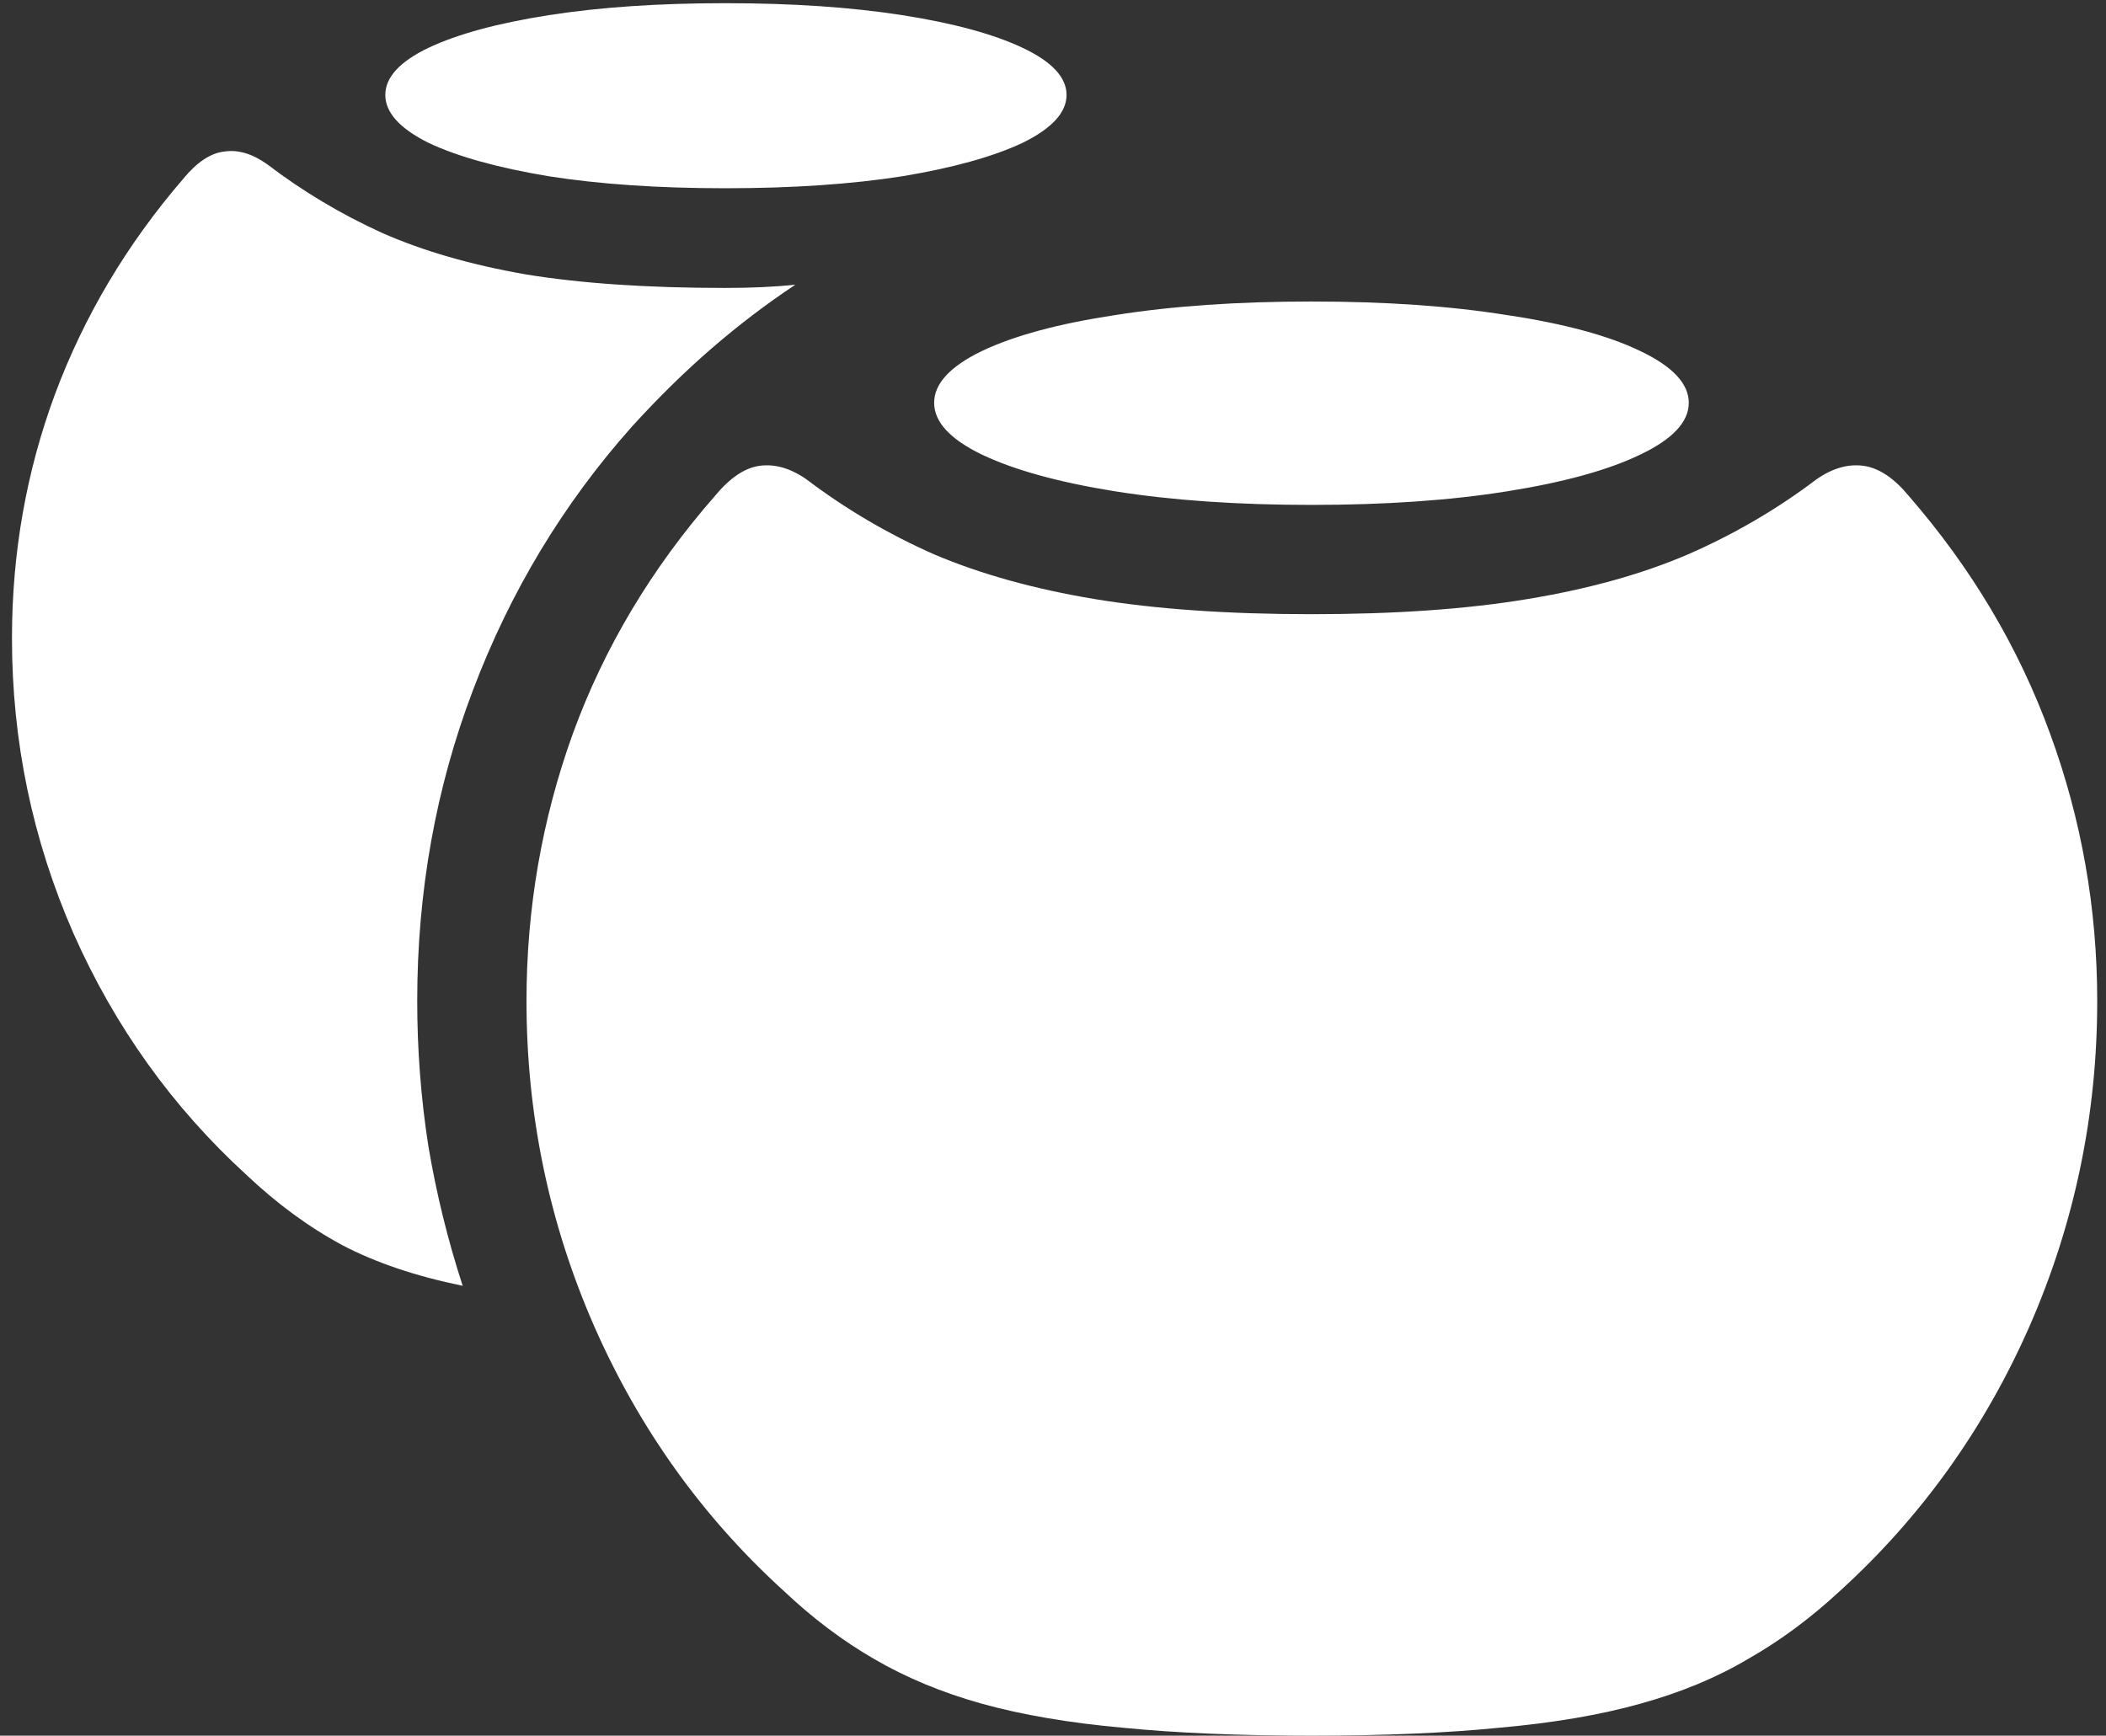 <svg width="165" height="136" viewBox="0 0 165 136" fill="none" xmlns="http://www.w3.org/2000/svg">
<rect x="0" y="0" width="165" height="136" fill="#333333" stroke="none"/>
<path d="M56.812 14.75C62.062 14.75 66.688 14.438 70.688 13.812C74.688 13.146 77.833 12.271 80.125 11.188C82.417 10.062 83.562 8.812 83.562 7.438C83.562 6.062 82.417 4.833 80.125 3.75C77.833 2.667 74.688 1.812 70.688 1.188C66.688 0.562 62.062 0.25 56.812 0.25C51.604 0.25 47 0.562 43 1.188C39 1.812 35.854 2.667 33.562 3.75C31.312 4.833 30.188 6.062 30.188 7.438C30.188 8.812 31.312 10.062 33.562 11.188C35.854 12.271 39 13.146 43 13.812C47 14.438 51.604 14.75 56.812 14.75ZM0.938 50C0.938 58.083 2.542 65.792 5.75 73.125C9 80.458 13.521 86.771 19.312 92.062C21.688 94.312 24.188 96.146 26.812 97.562C29.438 98.938 32.583 100 36.25 100.75C35.083 97.167 34.188 93.521 33.562 89.812C32.979 86.062 32.688 82.271 32.688 78.438C32.688 69.854 34.146 61.729 37.062 54.062C39.979 46.354 44.125 39.479 49.5 33.438C51.583 31.146 53.688 29.083 55.812 27.25C57.938 25.417 60.104 23.771 62.312 22.312C61.479 22.396 60.604 22.458 59.688 22.5C58.812 22.542 57.854 22.562 56.812 22.562C50.729 22.562 45.521 22.208 41.188 21.5C36.896 20.75 33.146 19.667 29.938 18.25C26.729 16.792 23.729 15 20.938 12.875C19.771 12.042 18.646 11.708 17.562 11.875C16.479 12 15.396 12.729 14.312 14.062C9.938 19.146 6.604 24.75 4.312 30.875C2.062 36.958 0.938 43.333 0.938 50ZM102.75 39.562C108.542 39.562 113.646 39.208 118.062 38.5C122.521 37.792 126 36.833 128.5 35.625C131.042 34.417 132.312 33.062 132.312 31.562C132.312 30.062 131.042 28.708 128.5 27.5C126 26.292 122.521 25.354 118.062 24.688C113.646 23.979 108.542 23.625 102.75 23.625C96.958 23.625 91.833 23.979 87.375 24.688C82.958 25.354 79.479 26.292 76.938 27.5C74.438 28.708 73.188 30.062 73.188 31.562C73.188 33.062 74.438 34.417 76.938 35.625C79.479 36.833 82.958 37.792 87.375 38.5C91.833 39.208 96.958 39.562 102.75 39.562ZM102.75 136C108.417 136 113.333 135.792 117.5 135.375C121.708 135 125.375 134.375 128.5 133.5C131.667 132.625 134.479 131.458 136.938 130C139.438 128.583 141.833 126.812 144.125 124.688C150.5 118.896 155.458 111.979 159 103.938C162.542 95.854 164.312 87.354 164.312 78.438C164.312 71.188 163.083 64.208 160.625 57.5C158.167 50.75 154.479 44.542 149.562 38.875C148.396 37.458 147.208 36.667 146 36.5C144.792 36.333 143.562 36.688 142.312 37.562C139.229 39.896 135.875 41.854 132.25 43.438C128.667 44.979 124.479 46.146 119.688 46.938C114.938 47.729 109.292 48.125 102.75 48.125C96.208 48.125 90.542 47.729 85.75 46.938C81 46.146 76.812 44.979 73.188 43.438C69.604 41.854 66.271 39.896 63.188 37.562C61.938 36.688 60.708 36.333 59.5 36.5C58.333 36.667 57.167 37.458 56 38.875C51.042 44.542 47.333 50.75 44.875 57.5C42.458 64.208 41.25 71.188 41.25 78.438C41.25 87.354 43.021 95.854 46.562 103.938C50.104 111.979 55.062 118.896 61.438 124.688C63.688 126.812 66.042 128.583 68.5 130C71 131.458 73.812 132.625 76.938 133.5C80.104 134.375 83.771 135 87.938 135.375C92.146 135.792 97.083 136 102.75 136Z" fill="white"/>
</svg>
